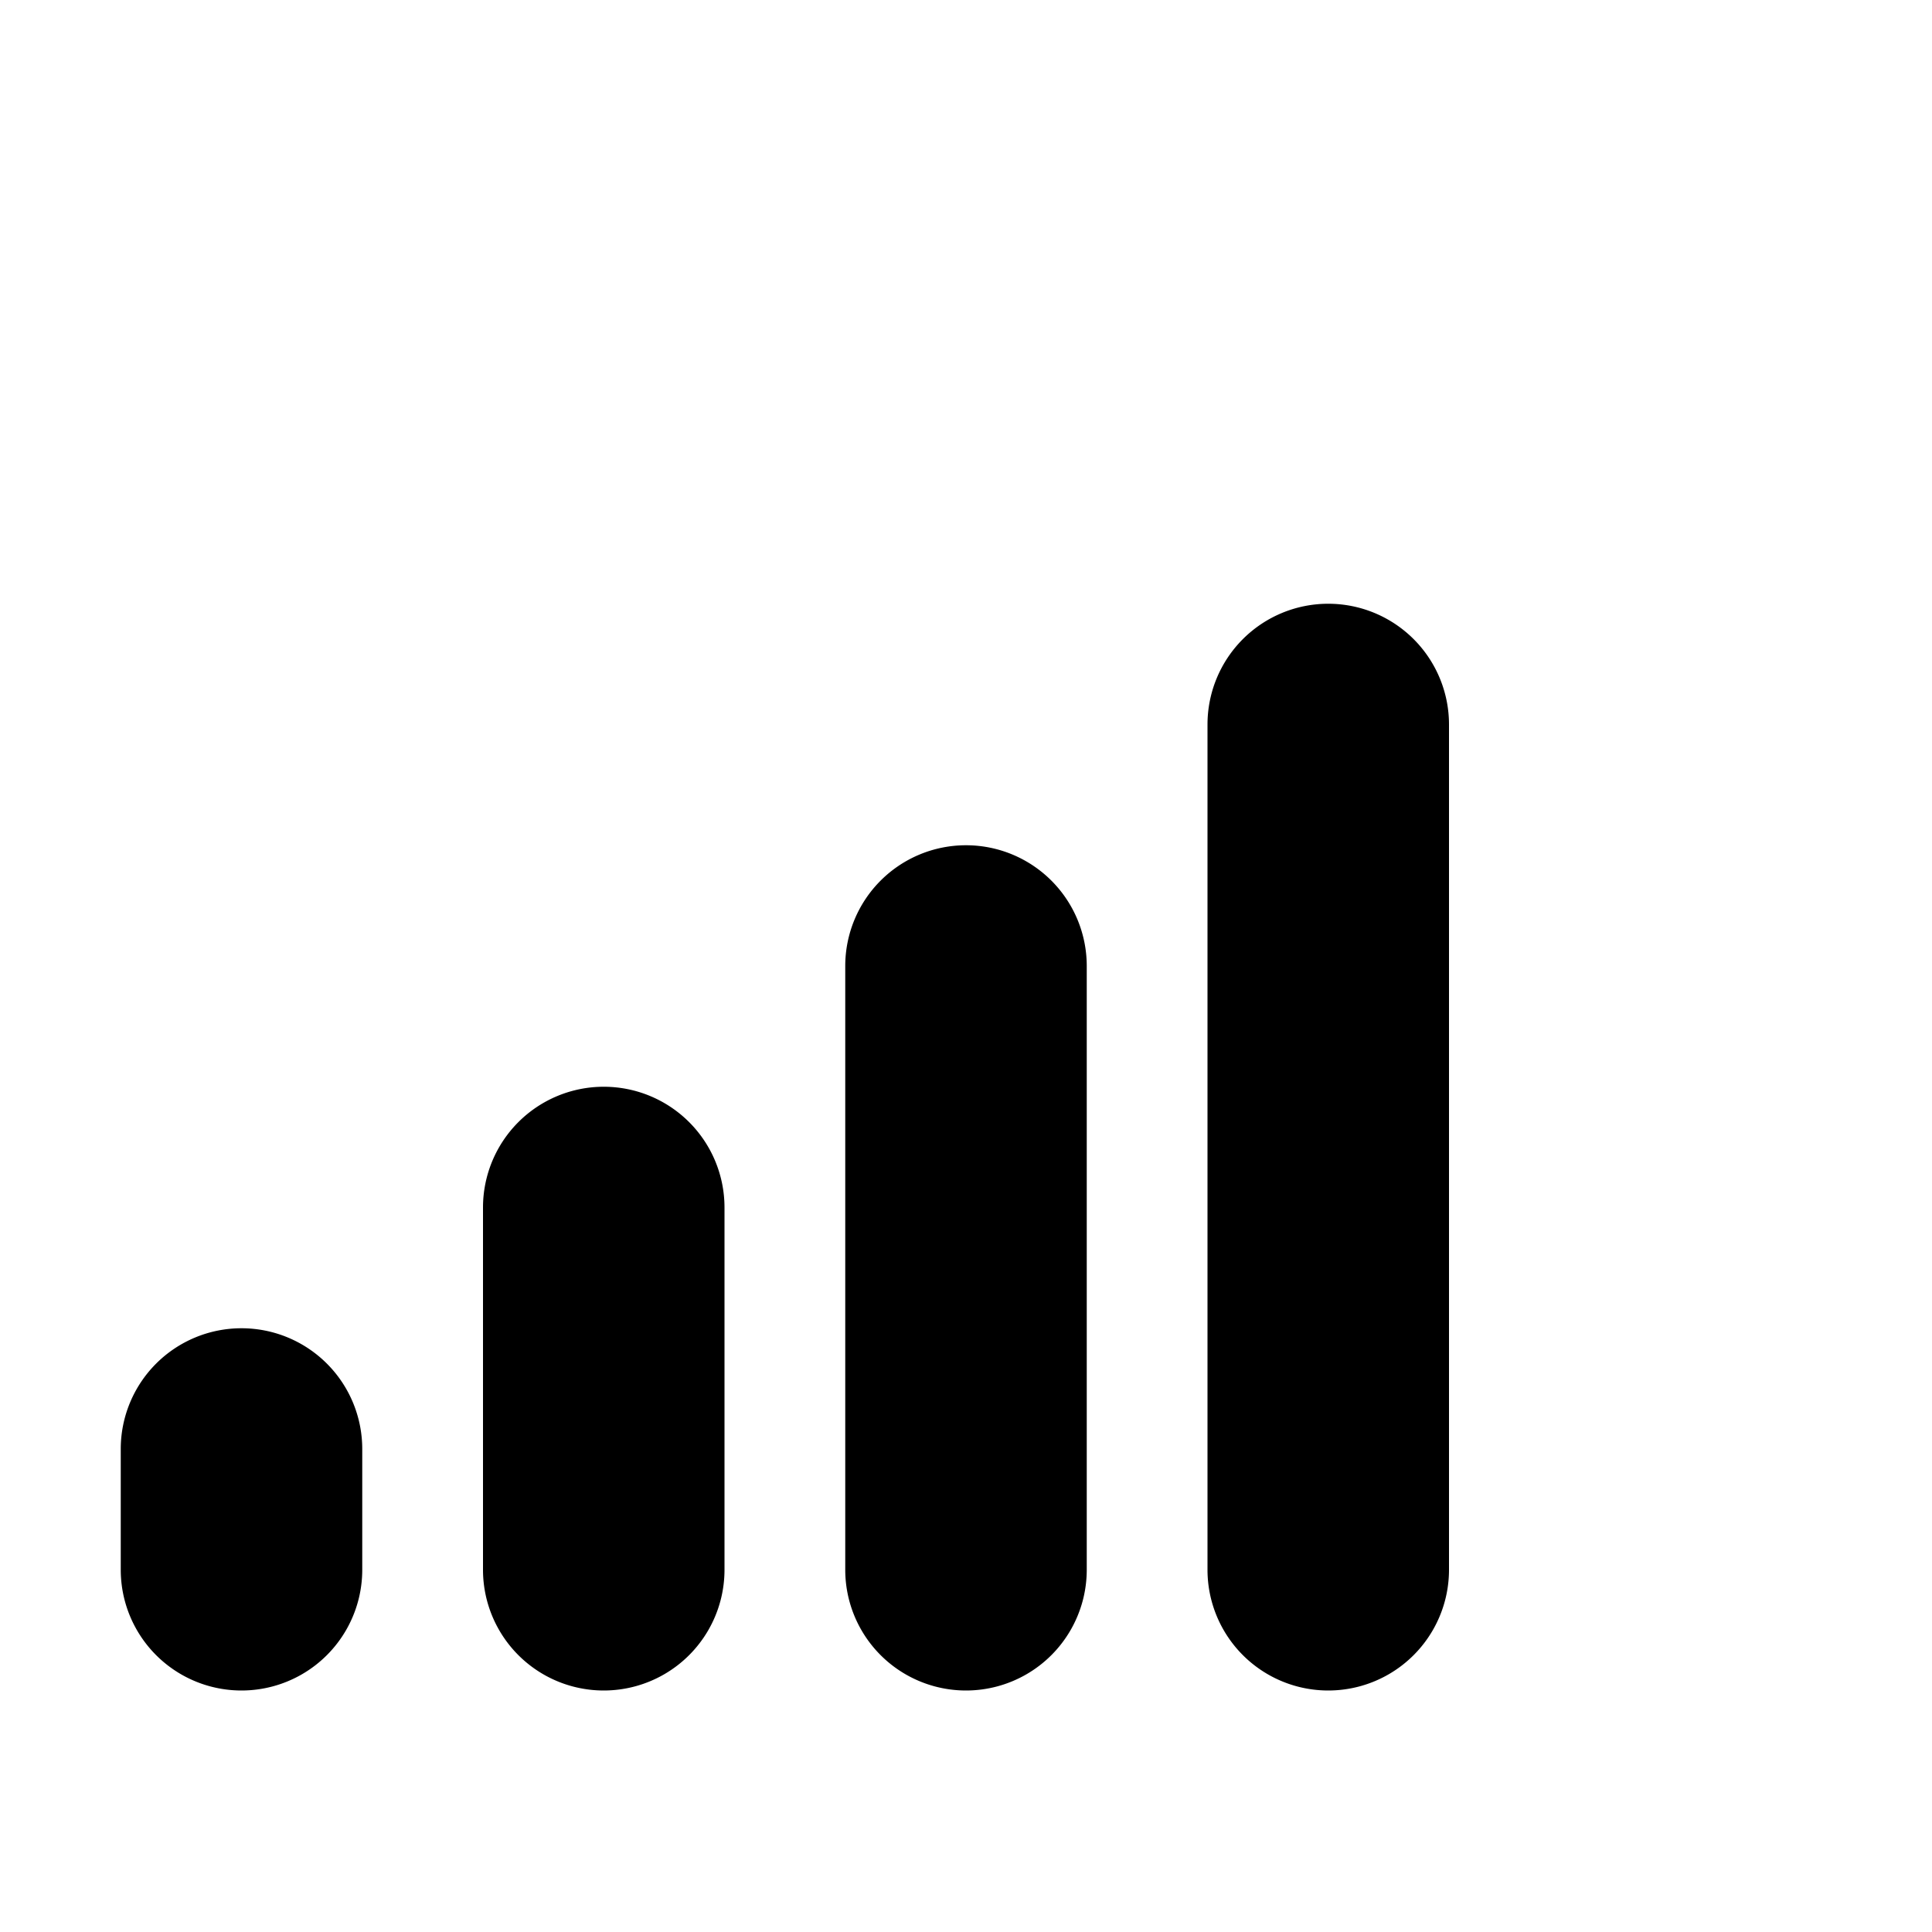 <svg id="Icon" xmlns="http://www.w3.org/2000/svg" viewBox="0 0 16 16"><defs><style>.cls-1{fill-rule:evenodd;}</style></defs><title>signal-4</title><path class="cls-1" d="M2,11a1,1,0,0,0-1,1v1a1,1,0,0,0,2,0V12A1,1,0,0,0,2,11Z"/><path class="cls-1" d="M5,9a1,1,0,0,0-1,1v3a1,1,0,0,0,2,0V10A1,1,0,0,0,5,9Z"/><path class="cls-1" d="M8,7A1,1,0,0,0,7,8v5a1,1,0,0,0,2,0V8A1,1,0,0,0,8,7Z"/><path class="cls-1" d="M11,5a1,1,0,0,0-1,1v7a1,1,0,0,0,2,0V6A1,1,0,0,0,11,5Z"/></svg>